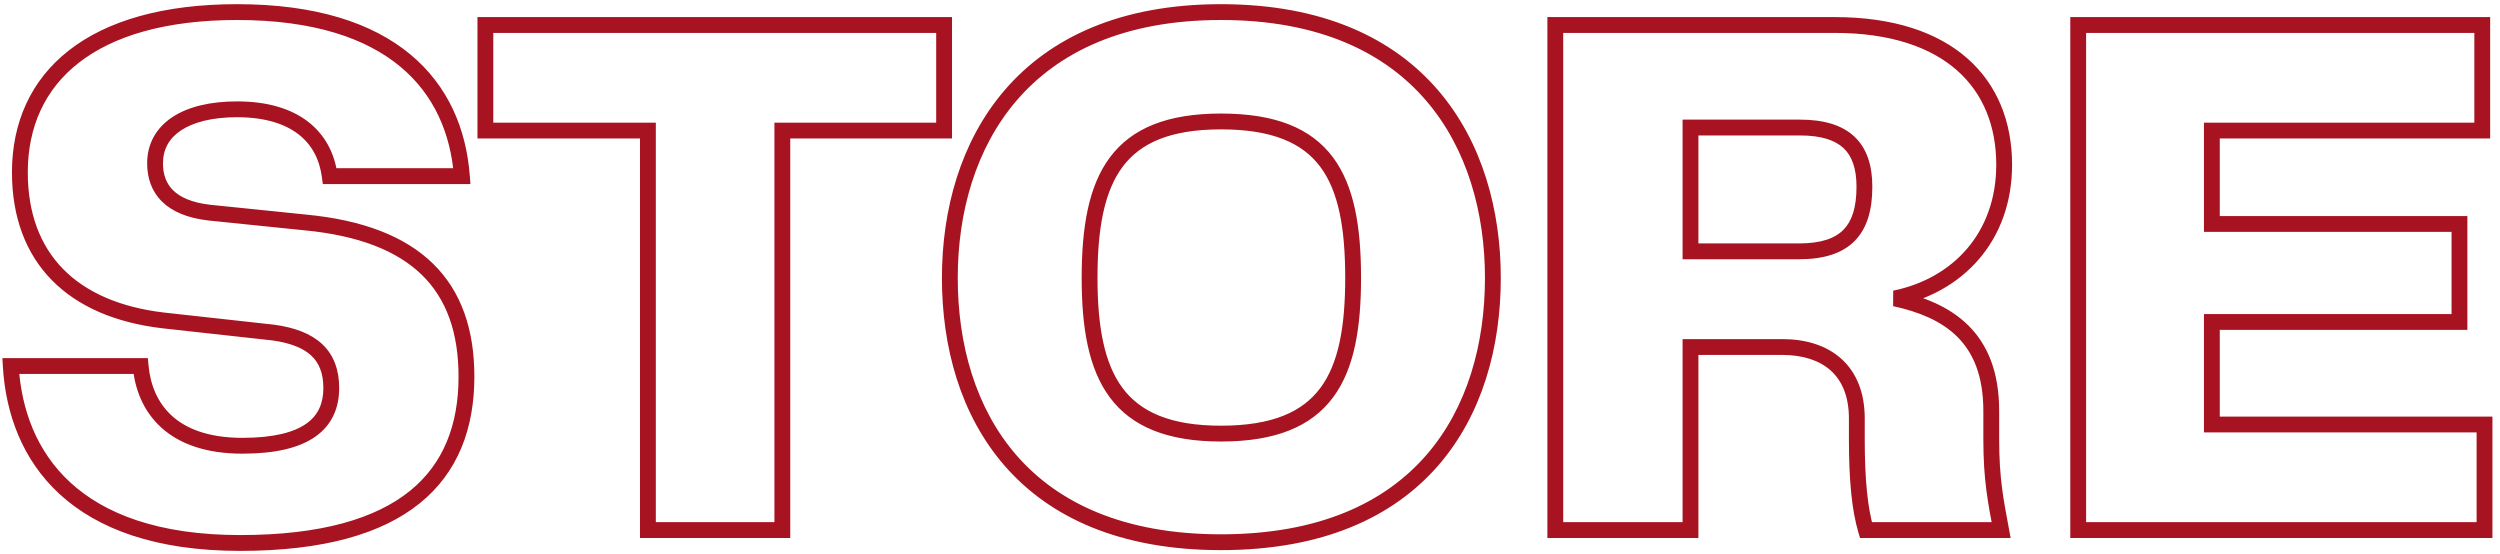 <svg width="316" height="70" viewBox="0 0 316 70" fill="none" xmlns="http://www.w3.org/2000/svg">
<path d="M1.36 46.264V45.264H0.299L0.362 46.323L1.36 46.264ZM38.608 28.12L38.506 29.115L38.513 29.115L38.608 28.12ZM26.416 26.872L26.299 27.865L26.307 27.866L26.314 27.867L26.416 26.872ZM41.68 22.264L40.689 22.395L40.803 23.264H41.68V22.264ZM58.384 22.264V23.264H59.463L59.381 22.188L58.384 22.264ZM20.656 40.504L20.54 41.497L20.546 41.498L20.656 40.504ZM34.576 42.04L34.715 41.05L34.7 41.048L34.686 41.046L34.576 42.04ZM17.776 46.264L18.772 46.173L18.689 45.264H17.776V46.264ZM0.362 46.323C0.709 52.225 2.775 58.087 7.548 62.469C12.32 66.85 19.67 69.632 30.352 69.632V67.632C20.01 67.632 13.2 64.942 8.9 60.995C4.601 57.049 2.683 51.727 2.358 46.205L0.362 46.323ZM30.352 69.632C40.831 69.632 48.248 67.501 53.06 63.614C57.912 59.694 59.96 54.116 59.96 47.608H57.96C57.96 53.676 56.072 58.61 51.804 62.058C47.496 65.538 40.609 67.632 30.352 67.632V69.632ZM59.96 47.608C59.96 41.661 58.319 36.836 54.739 33.333C51.179 29.85 45.836 27.808 38.703 27.125L38.513 29.115C45.396 29.776 50.229 31.718 53.341 34.763C56.433 37.788 57.96 42.035 57.96 47.608H59.96ZM38.71 27.125L26.518 25.877L26.314 27.867L38.506 29.115L38.71 27.125ZM26.533 25.879C24.218 25.606 22.755 24.919 21.875 24.049C21.013 23.196 20.6 22.059 20.6 20.632H18.6C18.6 22.469 19.147 24.164 20.469 25.471C21.773 26.761 23.718 27.561 26.299 27.865L26.533 25.879ZM20.6 20.632C20.6 18.872 21.377 17.474 22.888 16.474C24.442 15.445 26.817 14.816 29.968 14.816V12.816C26.591 12.816 23.782 13.483 21.784 14.806C19.743 16.158 18.6 18.168 18.6 20.632H20.6ZM29.968 14.816C33.42 14.816 35.946 15.622 37.667 16.928C39.373 18.223 40.383 20.081 40.689 22.395L42.671 22.133C42.305 19.359 41.059 16.993 38.877 15.336C36.71 13.69 33.716 12.816 29.968 12.816V14.816ZM41.68 23.264H58.384V21.264H41.68V23.264ZM59.381 22.188C58.933 16.308 56.654 10.852 51.871 6.879C47.101 2.916 39.959 0.528 29.968 0.528V2.528C39.657 2.528 46.291 4.844 50.593 8.417C54.882 11.98 56.971 16.892 57.387 22.34L59.381 22.188ZM29.968 0.528C20.619 0.528 13.508 2.62 8.712 6.368C3.885 10.141 1.512 15.51 1.512 21.784H3.512C3.512 16.058 5.651 11.299 9.944 7.944C14.268 4.564 20.885 2.528 29.968 2.528V0.528ZM1.512 21.784C1.512 27.421 3.239 32.033 6.55 35.408C9.849 38.772 14.623 40.807 20.54 41.497L20.772 39.511C15.169 38.857 10.87 36.956 7.978 34.008C5.097 31.071 3.512 26.995 3.512 21.784H1.512ZM20.546 41.498L34.466 43.034L34.686 41.046L20.766 39.51L20.546 41.498ZM34.437 43.03C36.74 43.353 38.331 44.002 39.343 44.944C40.32 45.854 40.872 47.148 40.872 49.048H42.872C42.872 46.724 42.176 44.85 40.706 43.48C39.269 42.142 37.212 41.399 34.715 41.05L34.437 43.03ZM40.872 49.048C40.872 50.995 40.214 52.486 38.736 53.537C37.195 54.634 34.633 55.344 30.64 55.344V57.344C34.807 57.344 37.861 56.614 39.896 55.167C41.994 53.674 42.872 51.517 42.872 49.048H40.872ZM30.64 55.344C26.356 55.344 23.524 54.196 21.714 52.545C19.901 50.892 18.995 48.628 18.772 46.173L16.78 46.355C17.037 49.18 18.099 51.956 20.366 54.023C22.636 56.093 25.996 57.344 30.64 57.344V55.344ZM17.776 45.264H1.36V47.264H17.776V45.264ZM119.335 3.16H120.335V2.16H119.335V3.16ZM61.351 3.16V2.16H60.351V3.16H61.351ZM61.351 16.504H60.351V17.504H61.351V16.504ZM81.895 16.504H82.895V15.504H81.895V16.504ZM81.895 67H80.895V68H81.895V67ZM98.887 67V68H99.887V67H98.887ZM98.887 16.504V15.504H97.887V16.504H98.887ZM119.335 16.504V17.504H120.335V16.504H119.335ZM119.335 2.16H61.351V4.16H119.335V2.16ZM60.351 3.16V16.504H62.351V3.16H60.351ZM61.351 17.504H81.895V15.504H61.351V17.504ZM80.895 16.504V67H82.895V16.504H80.895ZM81.895 68H98.887V66H81.895V68ZM99.887 67V16.504H97.887V67H99.887ZM98.887 17.504H119.335V15.504H98.887V17.504ZM120.335 16.504V3.16H118.335V16.504H120.335ZM154.331 69.536C167.233 69.536 176.123 65.348 181.773 58.861C187.401 52.399 189.699 43.786 189.699 35.128H187.699C187.699 43.462 185.485 51.553 180.265 57.547C175.066 63.516 166.773 67.536 154.331 67.536V69.536ZM189.699 35.128C189.699 26.611 187.399 17.955 181.777 11.412C176.132 4.843 167.242 0.528 154.331 0.528V2.528C166.763 2.528 175.058 6.661 180.26 12.716C185.486 18.797 187.699 26.941 187.699 35.128H189.699ZM154.331 0.528C141.515 0.528 132.65 4.819 127.005 11.376C121.383 17.906 119.059 26.562 119.059 35.128H121.059C121.059 26.894 123.295 18.75 128.521 12.681C133.724 6.637 141.995 2.528 154.331 2.528V0.528ZM119.059 35.128C119.059 43.836 121.381 52.448 127.009 58.898C132.658 65.372 141.524 69.536 154.331 69.536V67.536C141.985 67.536 133.715 63.54 128.516 57.583C123.296 51.6 121.059 43.508 121.059 35.128H119.059ZM138.723 35.128C138.723 28.832 139.593 24.172 141.896 21.086C144.145 18.073 147.93 16.352 154.331 16.352V14.352C147.579 14.352 143.061 16.183 140.293 19.89C137.581 23.524 136.723 28.752 136.723 35.128H138.723ZM154.331 16.352C160.832 16.352 164.639 18.076 166.885 21.086C169.188 24.17 170.035 28.828 170.035 35.128H172.035C172.035 28.756 171.202 23.526 168.488 19.89C165.719 16.18 161.174 14.352 154.331 14.352V16.352ZM170.035 35.128C170.035 41.329 169.188 45.965 166.885 49.05C164.637 52.062 160.828 53.808 154.331 53.808V55.808C161.178 55.808 165.721 53.954 168.488 50.246C171.201 46.611 172.035 41.407 172.035 35.128H170.035ZM154.331 53.808C147.935 53.808 144.147 52.065 141.896 49.05C139.592 45.963 138.723 41.325 138.723 35.128H136.723C136.723 41.411 137.582 46.613 140.293 50.246C143.059 53.951 147.575 55.808 154.331 55.808V53.808ZM239.502 37.72L239.302 36.74L239.29 38.697L239.502 37.72ZM196.59 3.16V2.16H195.59V3.16H196.59ZM196.59 67H195.59V68H196.59V67ZM213.678 67V68H214.678V67H213.678ZM213.678 43.864V42.864H212.678V43.864H213.678ZM235.854 67L234.895 67.284L235.108 68H235.854V67ZM252.942 67V68H254.143L253.926 66.819L252.942 67ZM213.678 31.768H212.678V32.768H213.678V31.768ZM213.678 16.12V15.12H212.678V16.12H213.678ZM252.694 51.928C252.694 47.01 251.23 43.543 248.786 41.125C246.371 38.737 243.109 37.481 239.715 36.743L239.29 38.697C242.52 39.399 245.353 40.543 247.379 42.547C249.375 44.521 250.694 47.438 250.694 51.928H252.694ZM239.703 38.7C248.098 36.98 254.326 30.457 254.326 20.824H252.326C252.326 29.431 246.843 35.196 239.302 36.74L239.703 38.7ZM254.326 20.824C254.326 15.451 252.486 10.742 248.684 7.39C244.896 4.05 239.281 2.16 231.918 2.16V4.16C238.956 4.16 244.044 5.966 247.361 8.89C250.663 11.802 252.326 15.925 252.326 20.824H254.326ZM231.918 2.16H196.59V4.16H231.918V2.16ZM195.59 3.16V67H197.59V3.16H195.59ZM196.59 68H213.678V66H196.59V68ZM214.678 67V43.864H212.678V67H214.678ZM213.678 44.864H225.294V42.864H213.678V44.864ZM225.294 44.864C227.866 44.864 229.952 45.541 231.385 46.818C232.798 48.079 233.702 50.04 233.702 52.888H235.702C235.702 49.592 234.638 47.041 232.716 45.326C230.812 43.627 228.195 42.864 225.294 42.864V44.864ZM233.702 52.888V55.48H235.702V52.888H233.702ZM233.702 55.48C233.702 60.789 234.086 64.552 234.895 67.284L236.813 66.716C236.086 64.263 235.702 60.73 235.702 55.48H233.702ZM235.854 68H252.942V66H235.854V68ZM253.926 66.819C253.254 63.173 252.694 60.564 252.694 55.48H250.694C250.694 60.764 251.286 63.531 251.959 67.181L253.926 66.819ZM252.694 55.48V51.928H250.694V55.48H252.694ZM227.406 30.768H213.678V32.768H227.406V30.768ZM214.678 31.768V16.12H212.678V31.768H214.678ZM213.678 17.12H227.502V15.12H213.678V17.12ZM227.502 17.12C230.211 17.12 231.953 17.72 233.023 18.722C234.078 19.711 234.662 21.267 234.662 23.608H236.662C236.662 20.957 235.998 18.769 234.39 17.262C232.795 15.768 230.458 15.12 227.502 15.12V17.12ZM234.662 23.608C234.662 26.222 234.086 27.951 233.017 29.039C231.951 30.125 230.202 30.768 227.406 30.768V32.768C230.466 32.768 232.846 32.068 234.444 30.441C236.038 28.817 236.662 26.466 236.662 23.608H234.662ZM279.58 53.656H278.58V54.656H279.58V53.656ZM279.58 40.696V39.696H278.58V40.696H279.58ZM310.876 40.696V41.696H311.876V40.696H310.876ZM310.876 28.312H311.876V27.312H310.876V28.312ZM279.58 28.312H278.58V29.312H279.58V28.312ZM279.58 16.504V15.504H278.58V16.504H279.58ZM313.756 16.504V17.504H314.756V16.504H313.756ZM313.756 3.16H314.756V2.16H313.756V3.16ZM262.684 3.16V2.16H261.684V3.16H262.684ZM262.684 67H261.684V68H262.684V67ZM314.044 67V68H315.044V67H314.044ZM314.044 53.656H315.044V52.656H314.044V53.656ZM280.58 53.656V40.696H278.58V53.656H280.58ZM279.58 41.696H310.876V39.696H279.58V41.696ZM311.876 40.696V28.312H309.876V40.696H311.876ZM310.876 27.312H279.58V29.312H310.876V27.312ZM280.58 28.312V16.504H278.58V28.312H280.58ZM279.58 17.504H313.756V15.504H279.58V17.504ZM314.756 16.504V3.16H312.756V16.504H314.756ZM313.756 2.16H262.684V4.16H313.756V2.16ZM261.684 3.16V67H263.684V3.16H261.684ZM262.684 68H314.044V66H262.684V68ZM315.044 67V53.656H313.044V67H315.044ZM314.044 52.656H279.58V54.656H314.044V52.656Z" fill="#A71320"/>
</svg>
